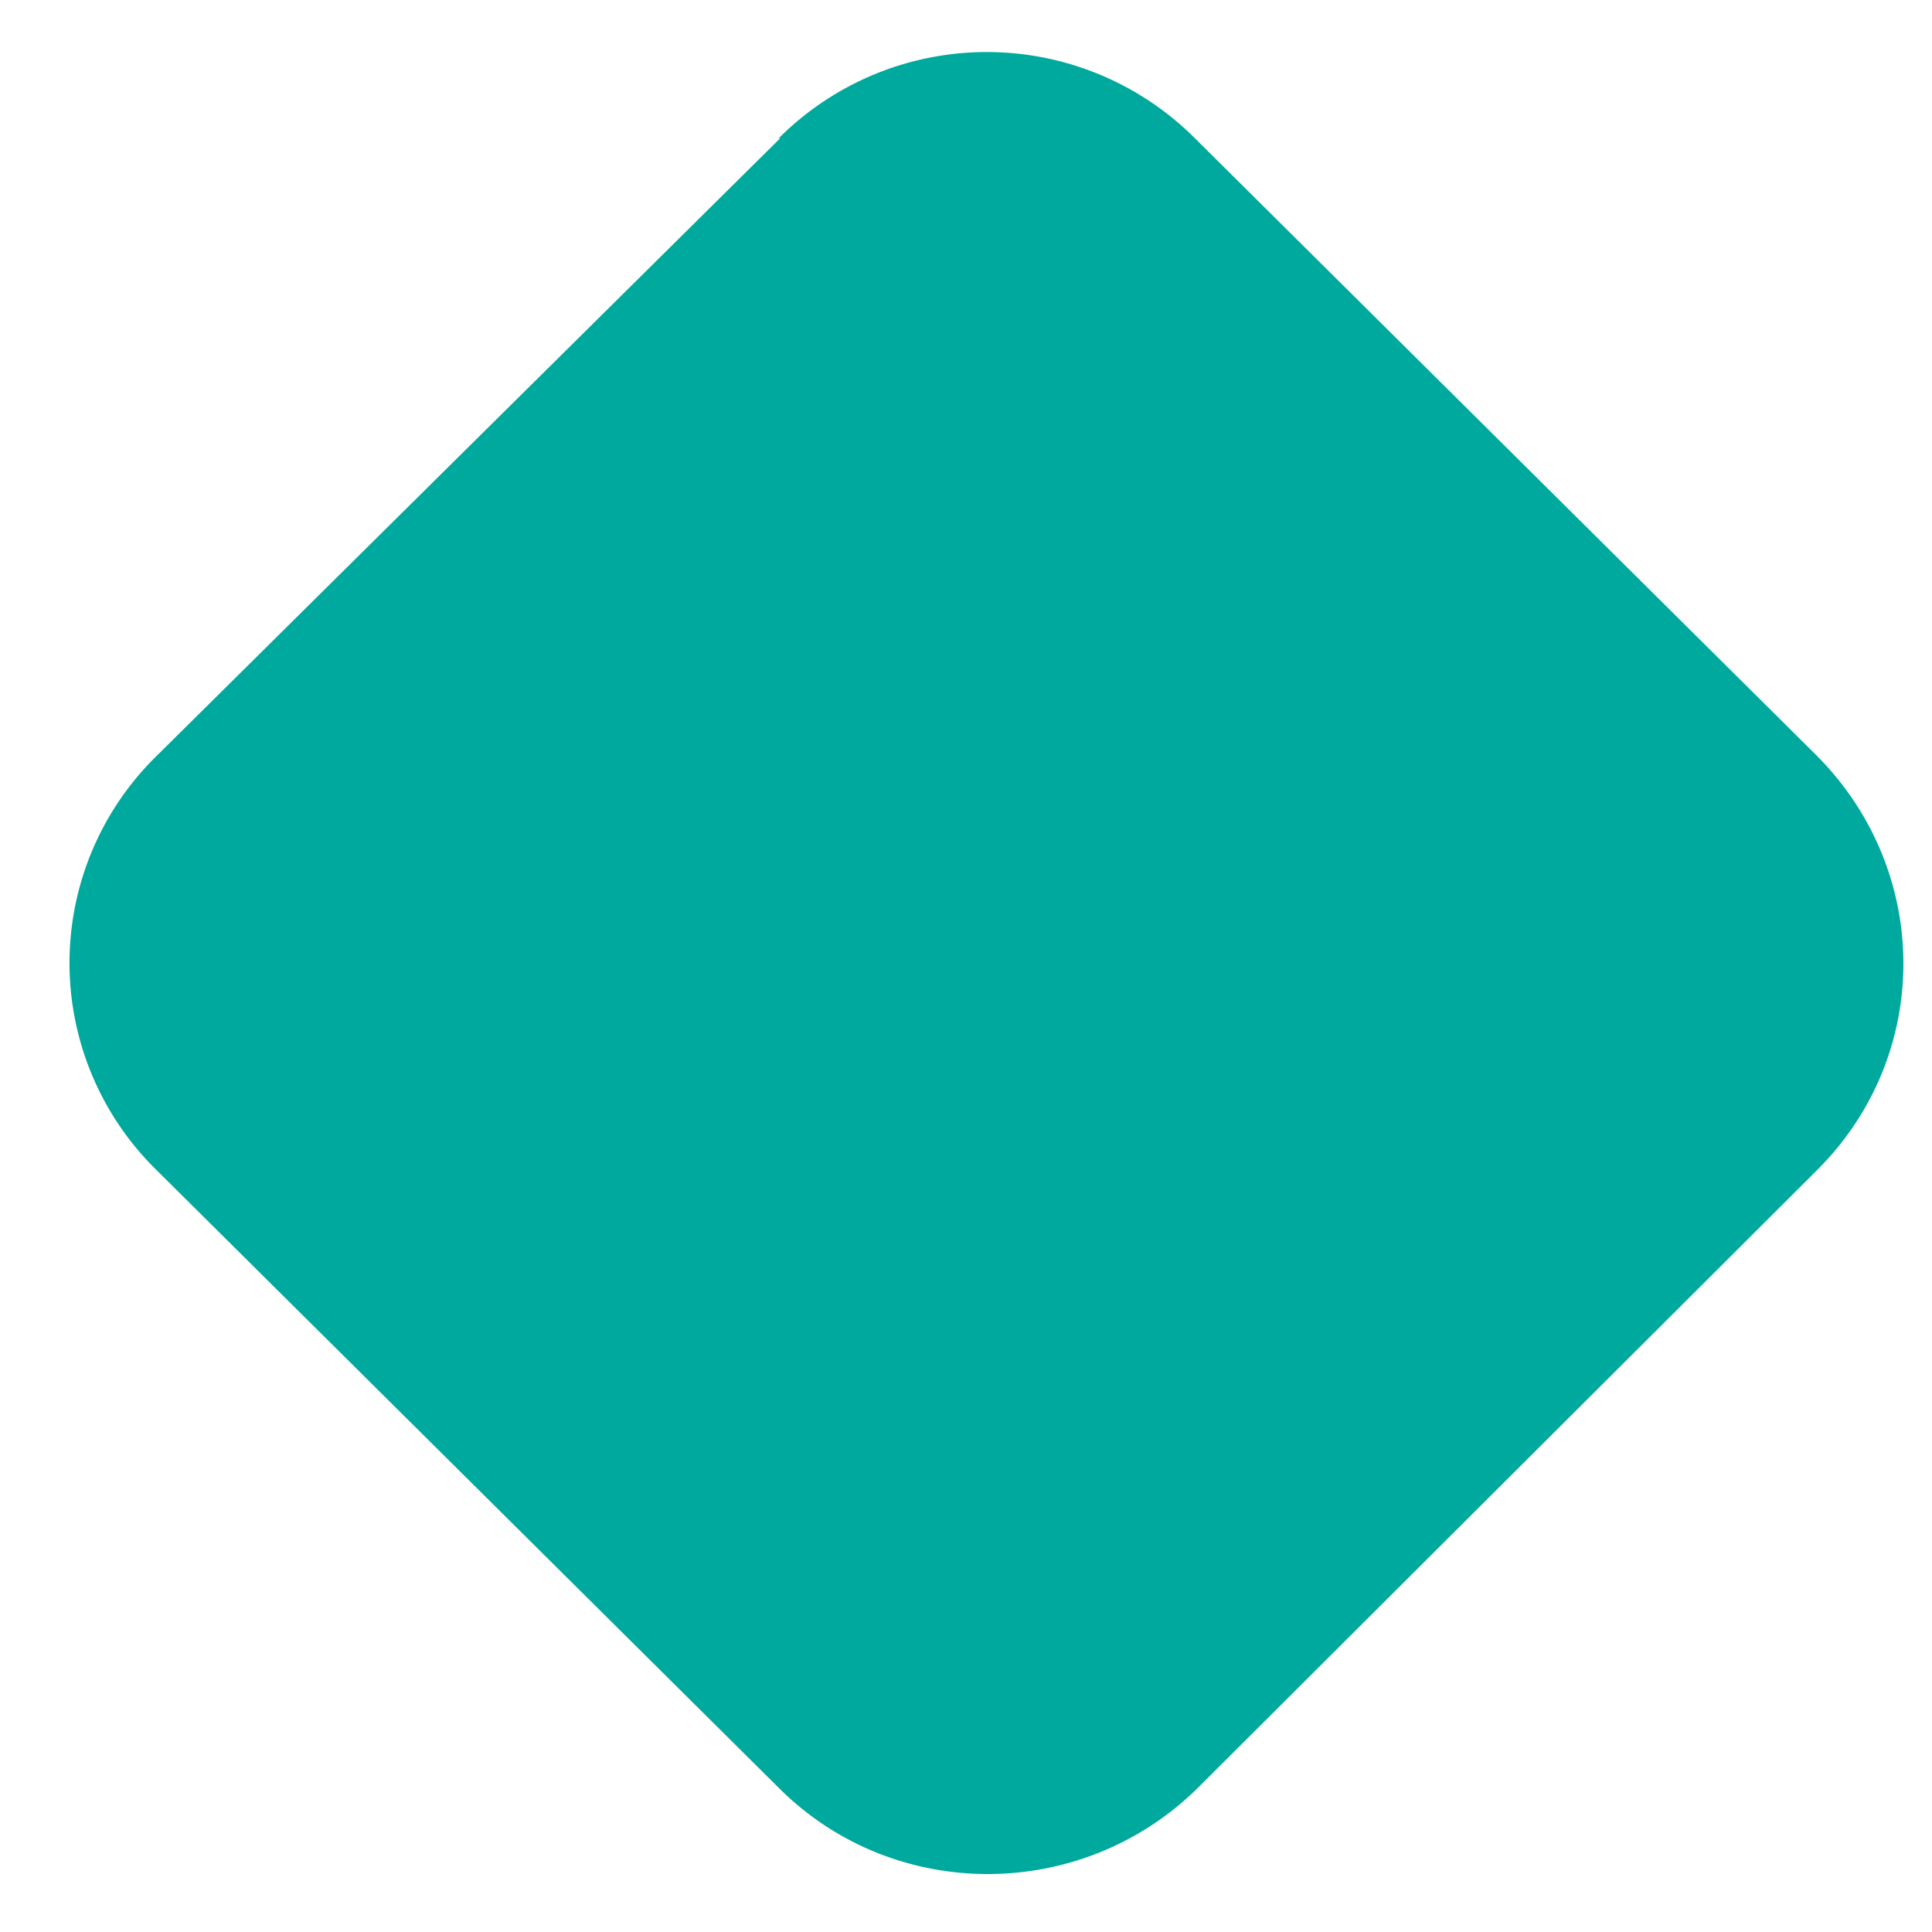 <svg xmlns="http://www.w3.org/2000/svg" xmlns:xlink="http://www.w3.org/1999/xlink" width="13" height="13" viewBox="0 0 13 13"><defs><path id="p8g1a" d="M712.25 3983.93l-4.2 4.16a1.95 1.95 0 0 0 0 2.78l4.2 4.17c.77.76 2.02.76 2.8 0l4.18-4.17c.77-.77.77-2 0-2.78l-4.19-4.16a1.98 1.98 0 0 0-2.8 0z"/></defs><g><g transform="translate(-707 -3983)"><use fill="#00a99d" xlink:href="#p8g1a"/></g></g></svg>